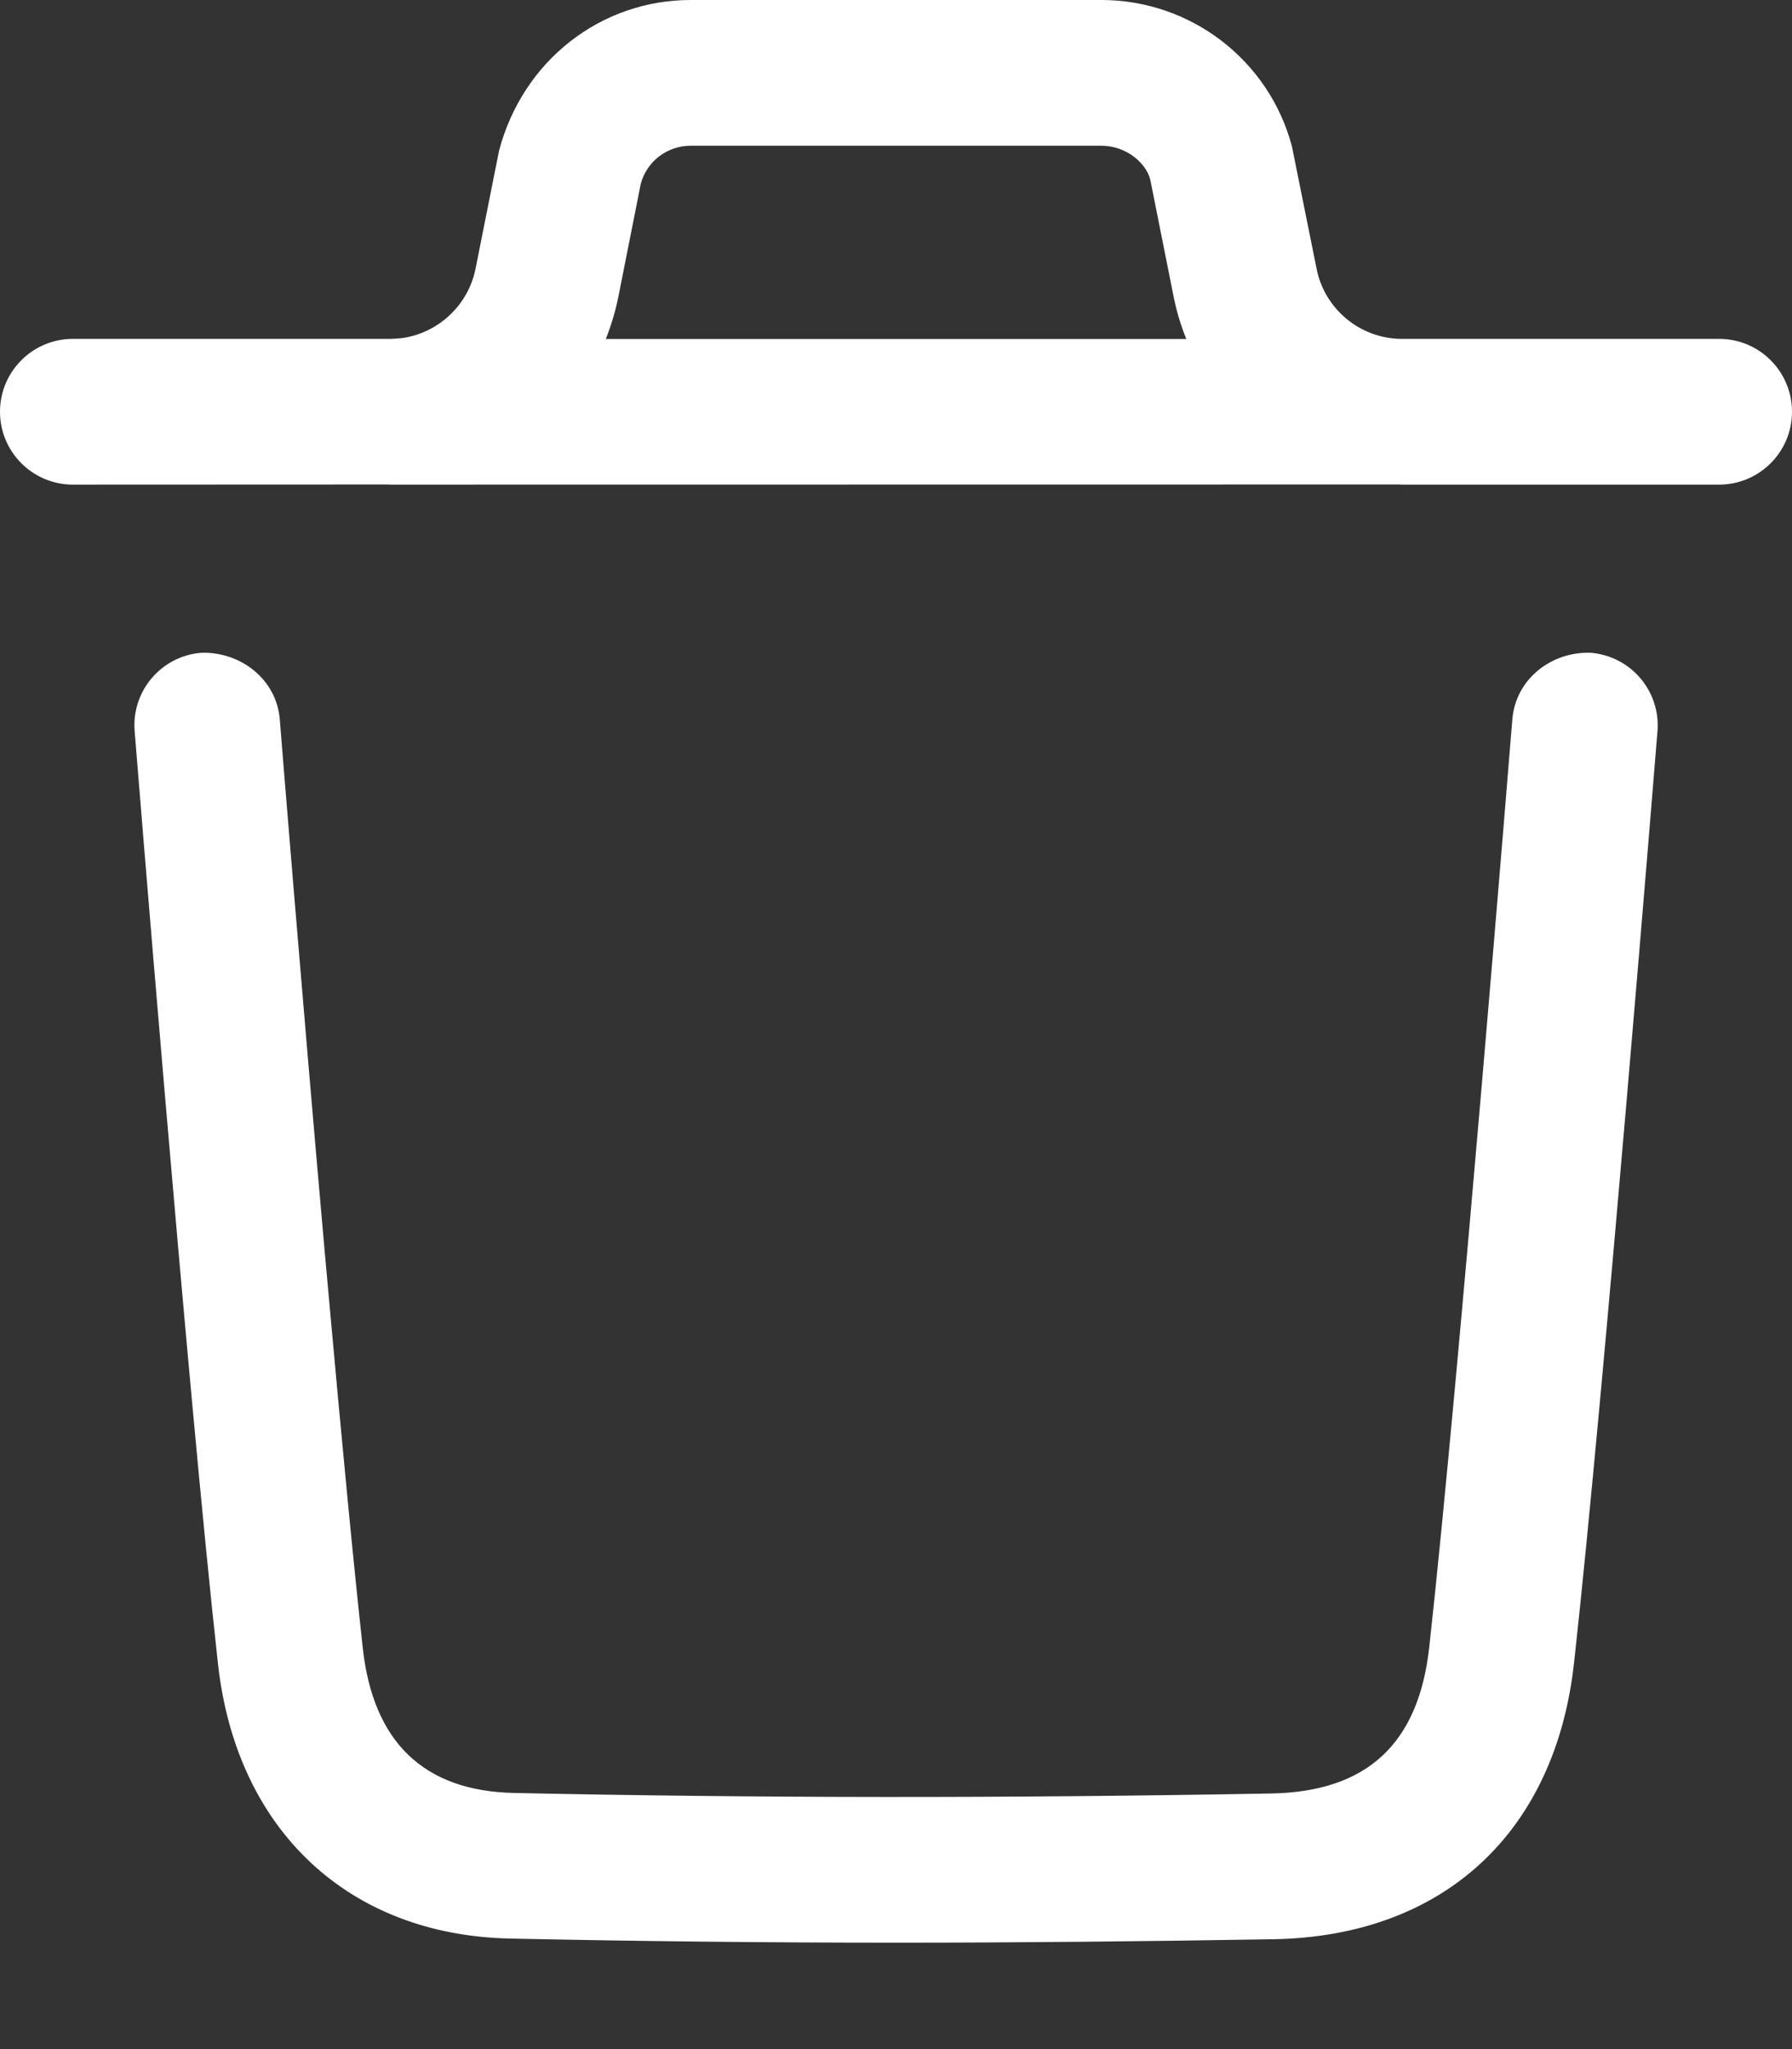 <svg width="14" height="16" viewBox="0 0 14 16" fill="none" xmlns="http://www.w3.org/2000/svg">
<rect x="0" y="0" width="14" height="16" fill="#333333" stroke="none"/>
<path fill-rule="evenodd" clip-rule="evenodd" d="M12.427 5.097C12.741 5.123 12.974 5.396 12.949 5.71C12.945 5.761 12.534 10.851 12.297 12.986C12.15 14.312 11.274 15.118 9.953 15.142C8.942 15.159 7.967 15.169 7.013 15.169C5.986 15.169 4.984 15.158 3.992 15.137C2.724 15.113 1.847 14.29 1.703 12.992C1.464 10.838 1.056 5.76 1.052 5.71C1.026 5.396 1.26 5.122 1.573 5.097C1.881 5.088 2.161 5.305 2.186 5.618C2.188 5.651 2.355 7.724 2.537 9.776L2.574 10.185C2.666 11.205 2.759 12.184 2.834 12.867C2.915 13.605 3.313 13.985 4.016 14C5.912 14.04 7.847 14.042 9.933 14.004C10.679 13.99 11.083 13.617 11.166 12.861C11.401 10.742 11.811 5.669 11.815 5.618C11.84 5.305 12.117 5.087 12.427 5.097ZM8.605 0C9.302 0 9.914 0.469 10.093 1.142L10.286 2.099C10.348 2.412 10.623 2.641 10.942 2.646L13.431 2.646C13.745 2.646 14 2.901 14 3.215C14 3.529 13.745 3.784 13.431 3.784L10.964 3.784C10.96 3.784 10.957 3.784 10.953 3.784L10.934 3.783L3.065 3.784C3.059 3.784 3.053 3.784 3.047 3.784L3.035 3.783L0.569 3.784C0.255 3.784 0 3.529 0 3.215C0 2.901 0.255 2.646 0.569 2.646L3.057 2.646L3.134 2.641C3.419 2.604 3.657 2.387 3.715 2.099L3.899 1.176C4.086 0.469 4.698 0 5.395 0H8.605ZM8.605 1.138H5.395C5.213 1.138 5.053 1.26 5.006 1.435L4.83 2.322C4.807 2.435 4.774 2.543 4.733 2.647H9.268C9.226 2.543 9.193 2.435 9.17 2.322L8.986 1.4C8.947 1.26 8.787 1.138 8.605 1.138Z" fill="white"/>
</svg>

